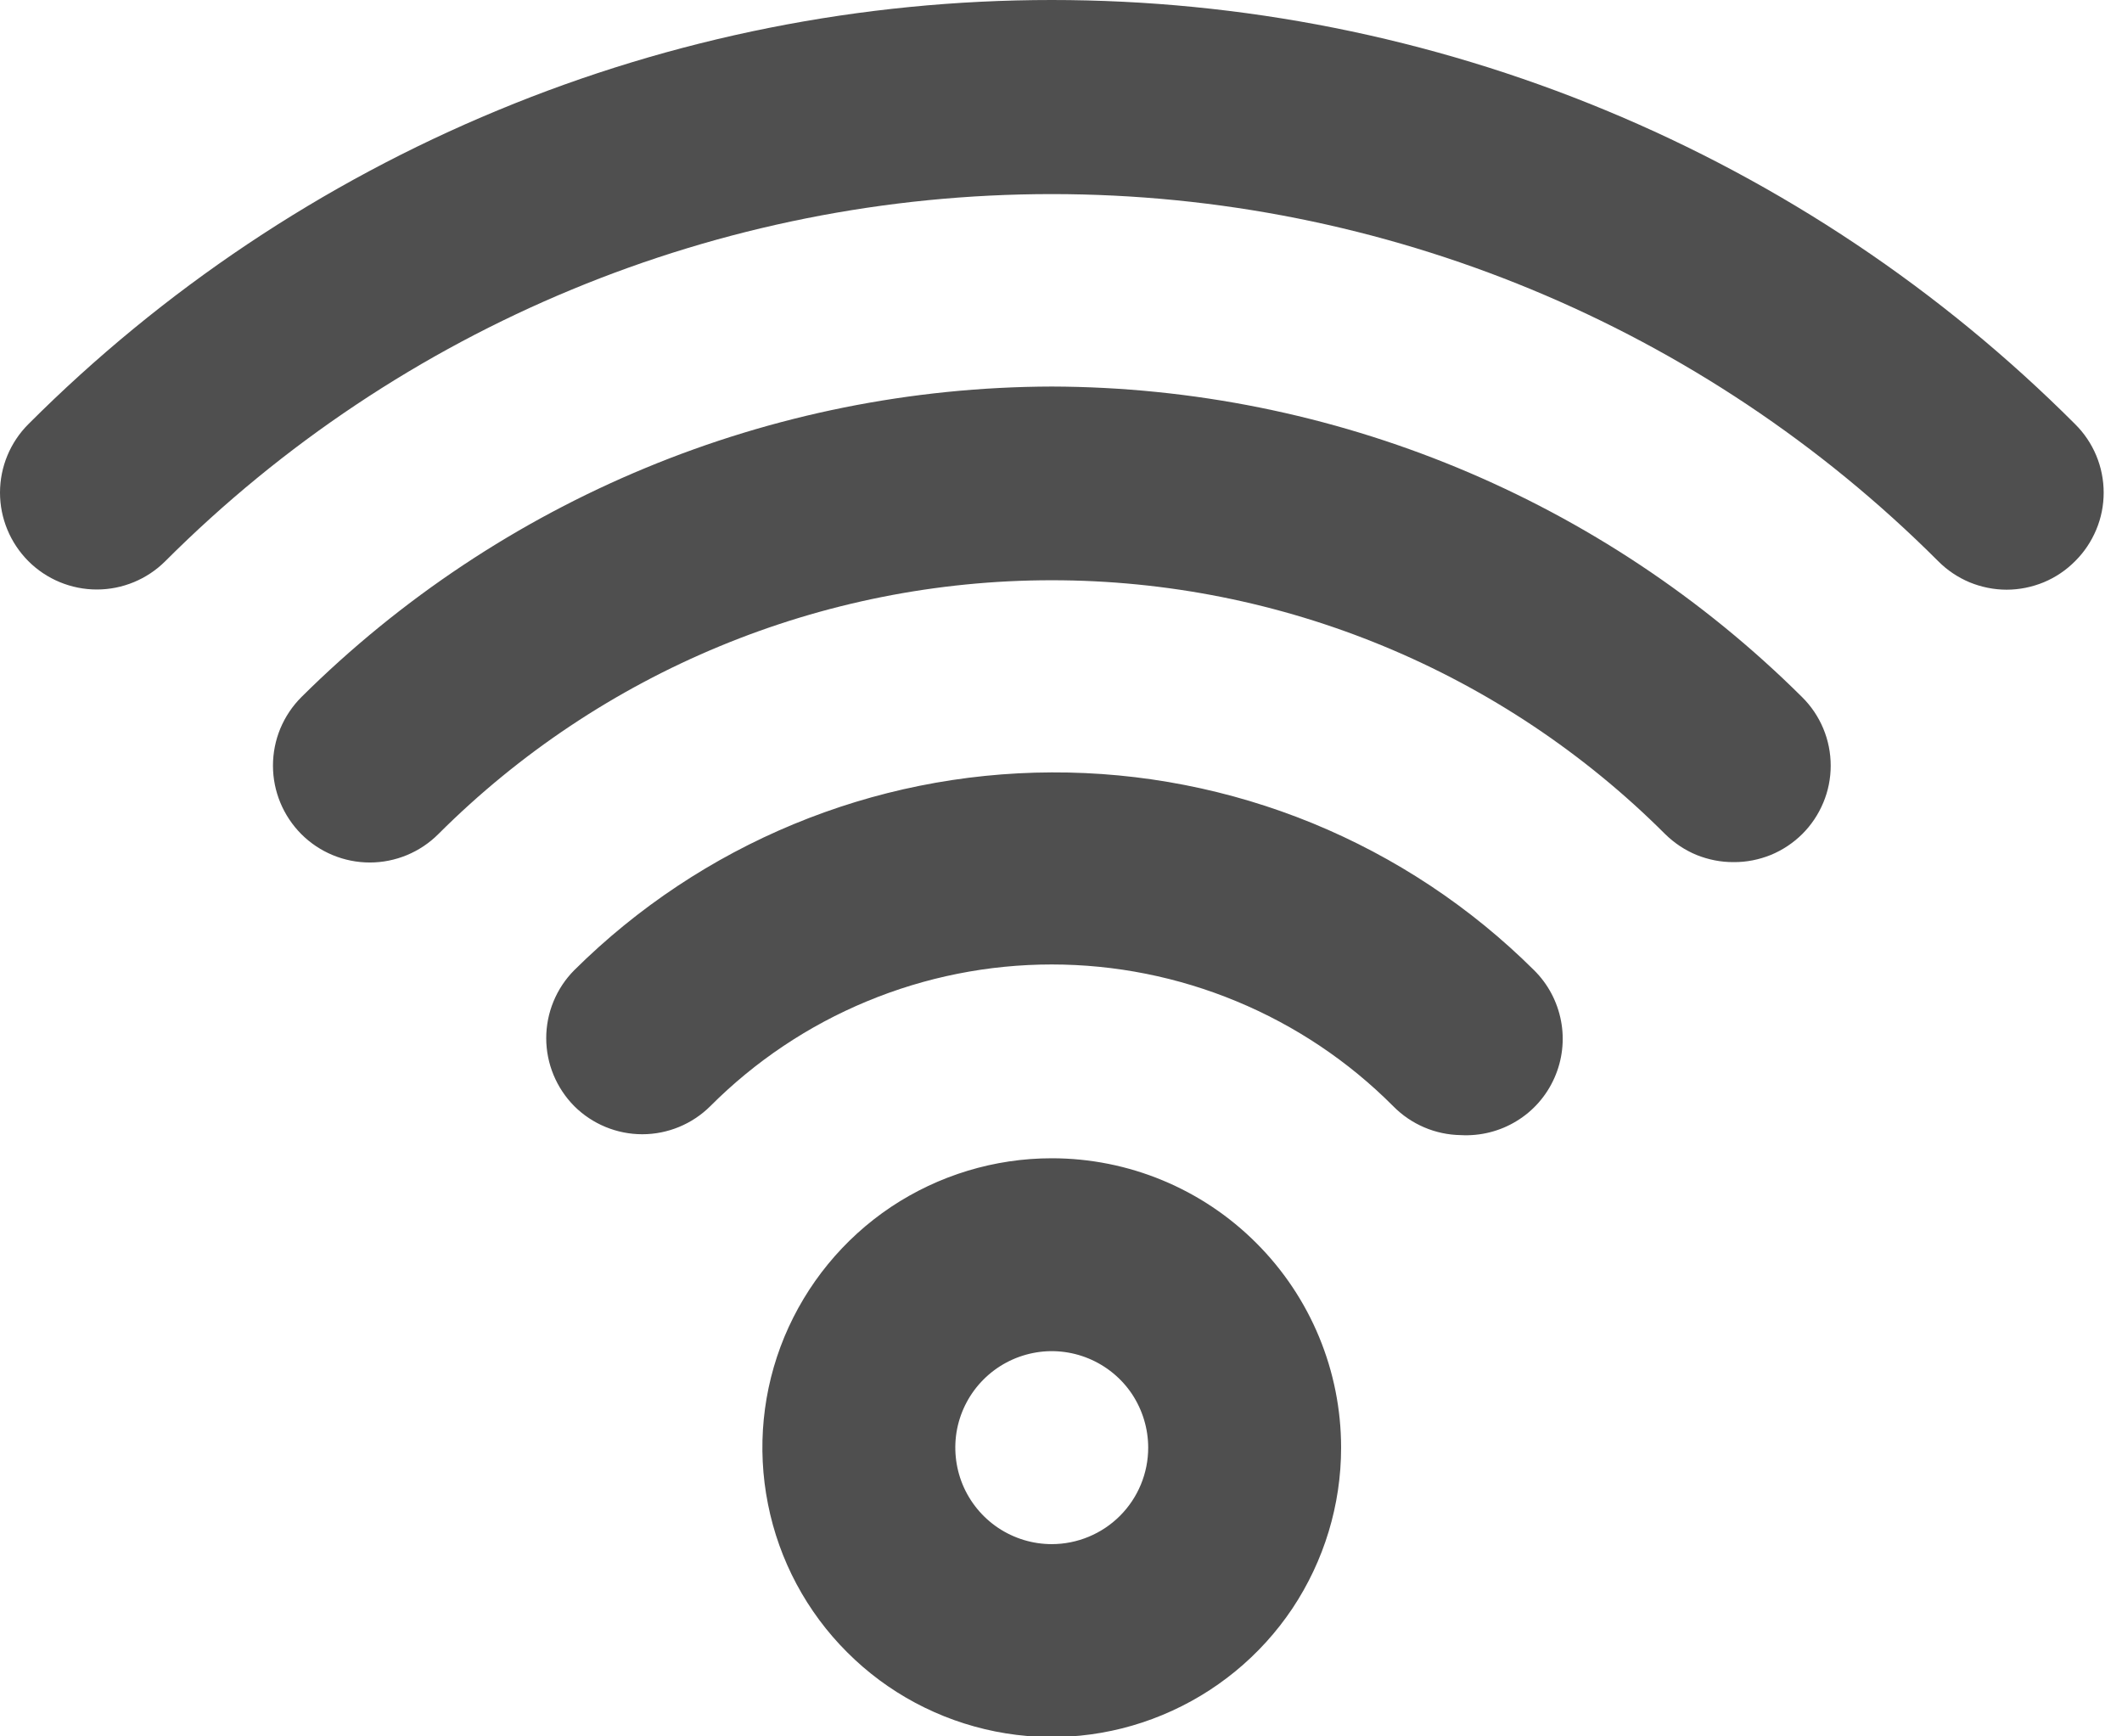 <svg
        width="22"
        height="18"
        viewBox="0 0 22 18"
        fill="none"
        xmlns="http://www.w3.org/2000/svg"
      >
        <path
          d="M10.904 12.007C10.311 12.007 9.731 12.183 9.237 12.512C8.744 12.842 8.36 13.311 8.132 13.859C7.905 14.407 7.846 15.01 7.962 15.592C8.077 16.174 8.363 16.709 8.783 17.128C9.202 17.548 9.737 17.833 10.319 17.949C10.901 18.065 11.504 18.006 12.052 17.778C12.6 17.551 13.069 17.167 13.399 16.674C13.728 16.18 13.904 15.6 13.904 15.007C13.904 14.211 13.588 13.448 13.025 12.886C12.463 12.323 11.7 12.007 10.904 12.007ZM10.904 16.007C10.706 16.007 10.513 15.948 10.348 15.838C10.184 15.728 10.056 15.572 9.98 15.389C9.905 15.207 9.885 15.006 9.923 14.812C9.962 14.618 10.057 14.44 10.197 14.3C10.337 14.16 10.515 14.065 10.709 14.026C10.903 13.987 11.104 14.007 11.287 14.083C11.47 14.159 11.626 14.287 11.736 14.451C11.845 14.616 11.904 14.809 11.904 15.007C11.904 15.272 11.799 15.526 11.611 15.714C11.424 15.901 11.169 16.007 10.904 16.007ZM10.904 8.007C9.049 8.013 7.271 8.75 5.954 10.057C5.768 10.244 5.663 10.498 5.663 10.762C5.663 11.026 5.768 11.279 5.954 11.467C6.141 11.653 6.395 11.758 6.659 11.758C6.923 11.758 7.177 11.653 7.364 11.467C7.829 11.001 8.38 10.632 8.988 10.38C9.595 10.128 10.246 9.998 10.904 9.998C11.562 9.998 12.213 10.128 12.82 10.38C13.428 10.632 13.98 11.001 14.444 11.467C14.629 11.655 14.88 11.763 15.144 11.767C15.347 11.778 15.549 11.728 15.722 11.622C15.896 11.517 16.033 11.36 16.115 11.175C16.198 10.989 16.222 10.782 16.184 10.583C16.146 10.383 16.049 10.2 15.904 10.057C15.246 9.403 14.466 8.886 13.608 8.534C12.75 8.183 11.831 8.003 10.904 8.007ZM10.904 4.007C7.988 4.015 5.193 5.172 3.124 7.227C3.031 7.32 2.957 7.431 2.906 7.553C2.856 7.674 2.83 7.805 2.83 7.937C2.83 8.203 2.936 8.458 3.124 8.647C3.312 8.835 3.568 8.941 3.834 8.941C4.1 8.941 4.356 8.835 4.544 8.647C6.232 6.961 8.519 6.015 10.904 6.015C13.289 6.015 15.577 6.961 17.264 8.647C17.358 8.739 17.468 8.813 17.59 8.863C17.712 8.912 17.843 8.938 17.974 8.937C18.106 8.938 18.236 8.912 18.358 8.863C18.48 8.813 18.591 8.739 18.684 8.647C18.778 8.554 18.852 8.443 18.903 8.321C18.954 8.2 18.98 8.069 18.98 7.937C18.98 7.805 18.954 7.674 18.903 7.552C18.852 7.43 18.778 7.32 18.684 7.227C16.616 5.172 13.82 4.015 10.904 4.007ZM21.514 4.397C20.121 3.003 18.467 1.897 16.647 1.143C14.826 0.388 12.875 0 10.904 0C8.933 0 6.982 0.388 5.162 1.143C3.341 1.897 1.687 3.003 0.294 4.397C0.106 4.585 0 4.84 0 5.107C0 5.373 0.106 5.628 0.294 5.817C0.482 6.005 0.738 6.111 1.004 6.111C1.27 6.111 1.526 6.005 1.714 5.817C4.152 3.38 7.457 2.012 10.904 2.012C14.351 2.012 17.656 3.38 20.094 5.817C20.187 5.911 20.298 5.985 20.419 6.036C20.541 6.086 20.672 6.113 20.804 6.113C20.936 6.113 21.067 6.086 21.189 6.036C21.311 5.985 21.421 5.911 21.514 5.817C21.608 5.724 21.682 5.613 21.733 5.491C21.784 5.37 21.81 5.239 21.81 5.107C21.81 4.975 21.784 4.844 21.733 4.722C21.682 4.6 21.608 4.49 21.514 4.397Z"
          fill="#4f4f4f"
        />
      </svg>